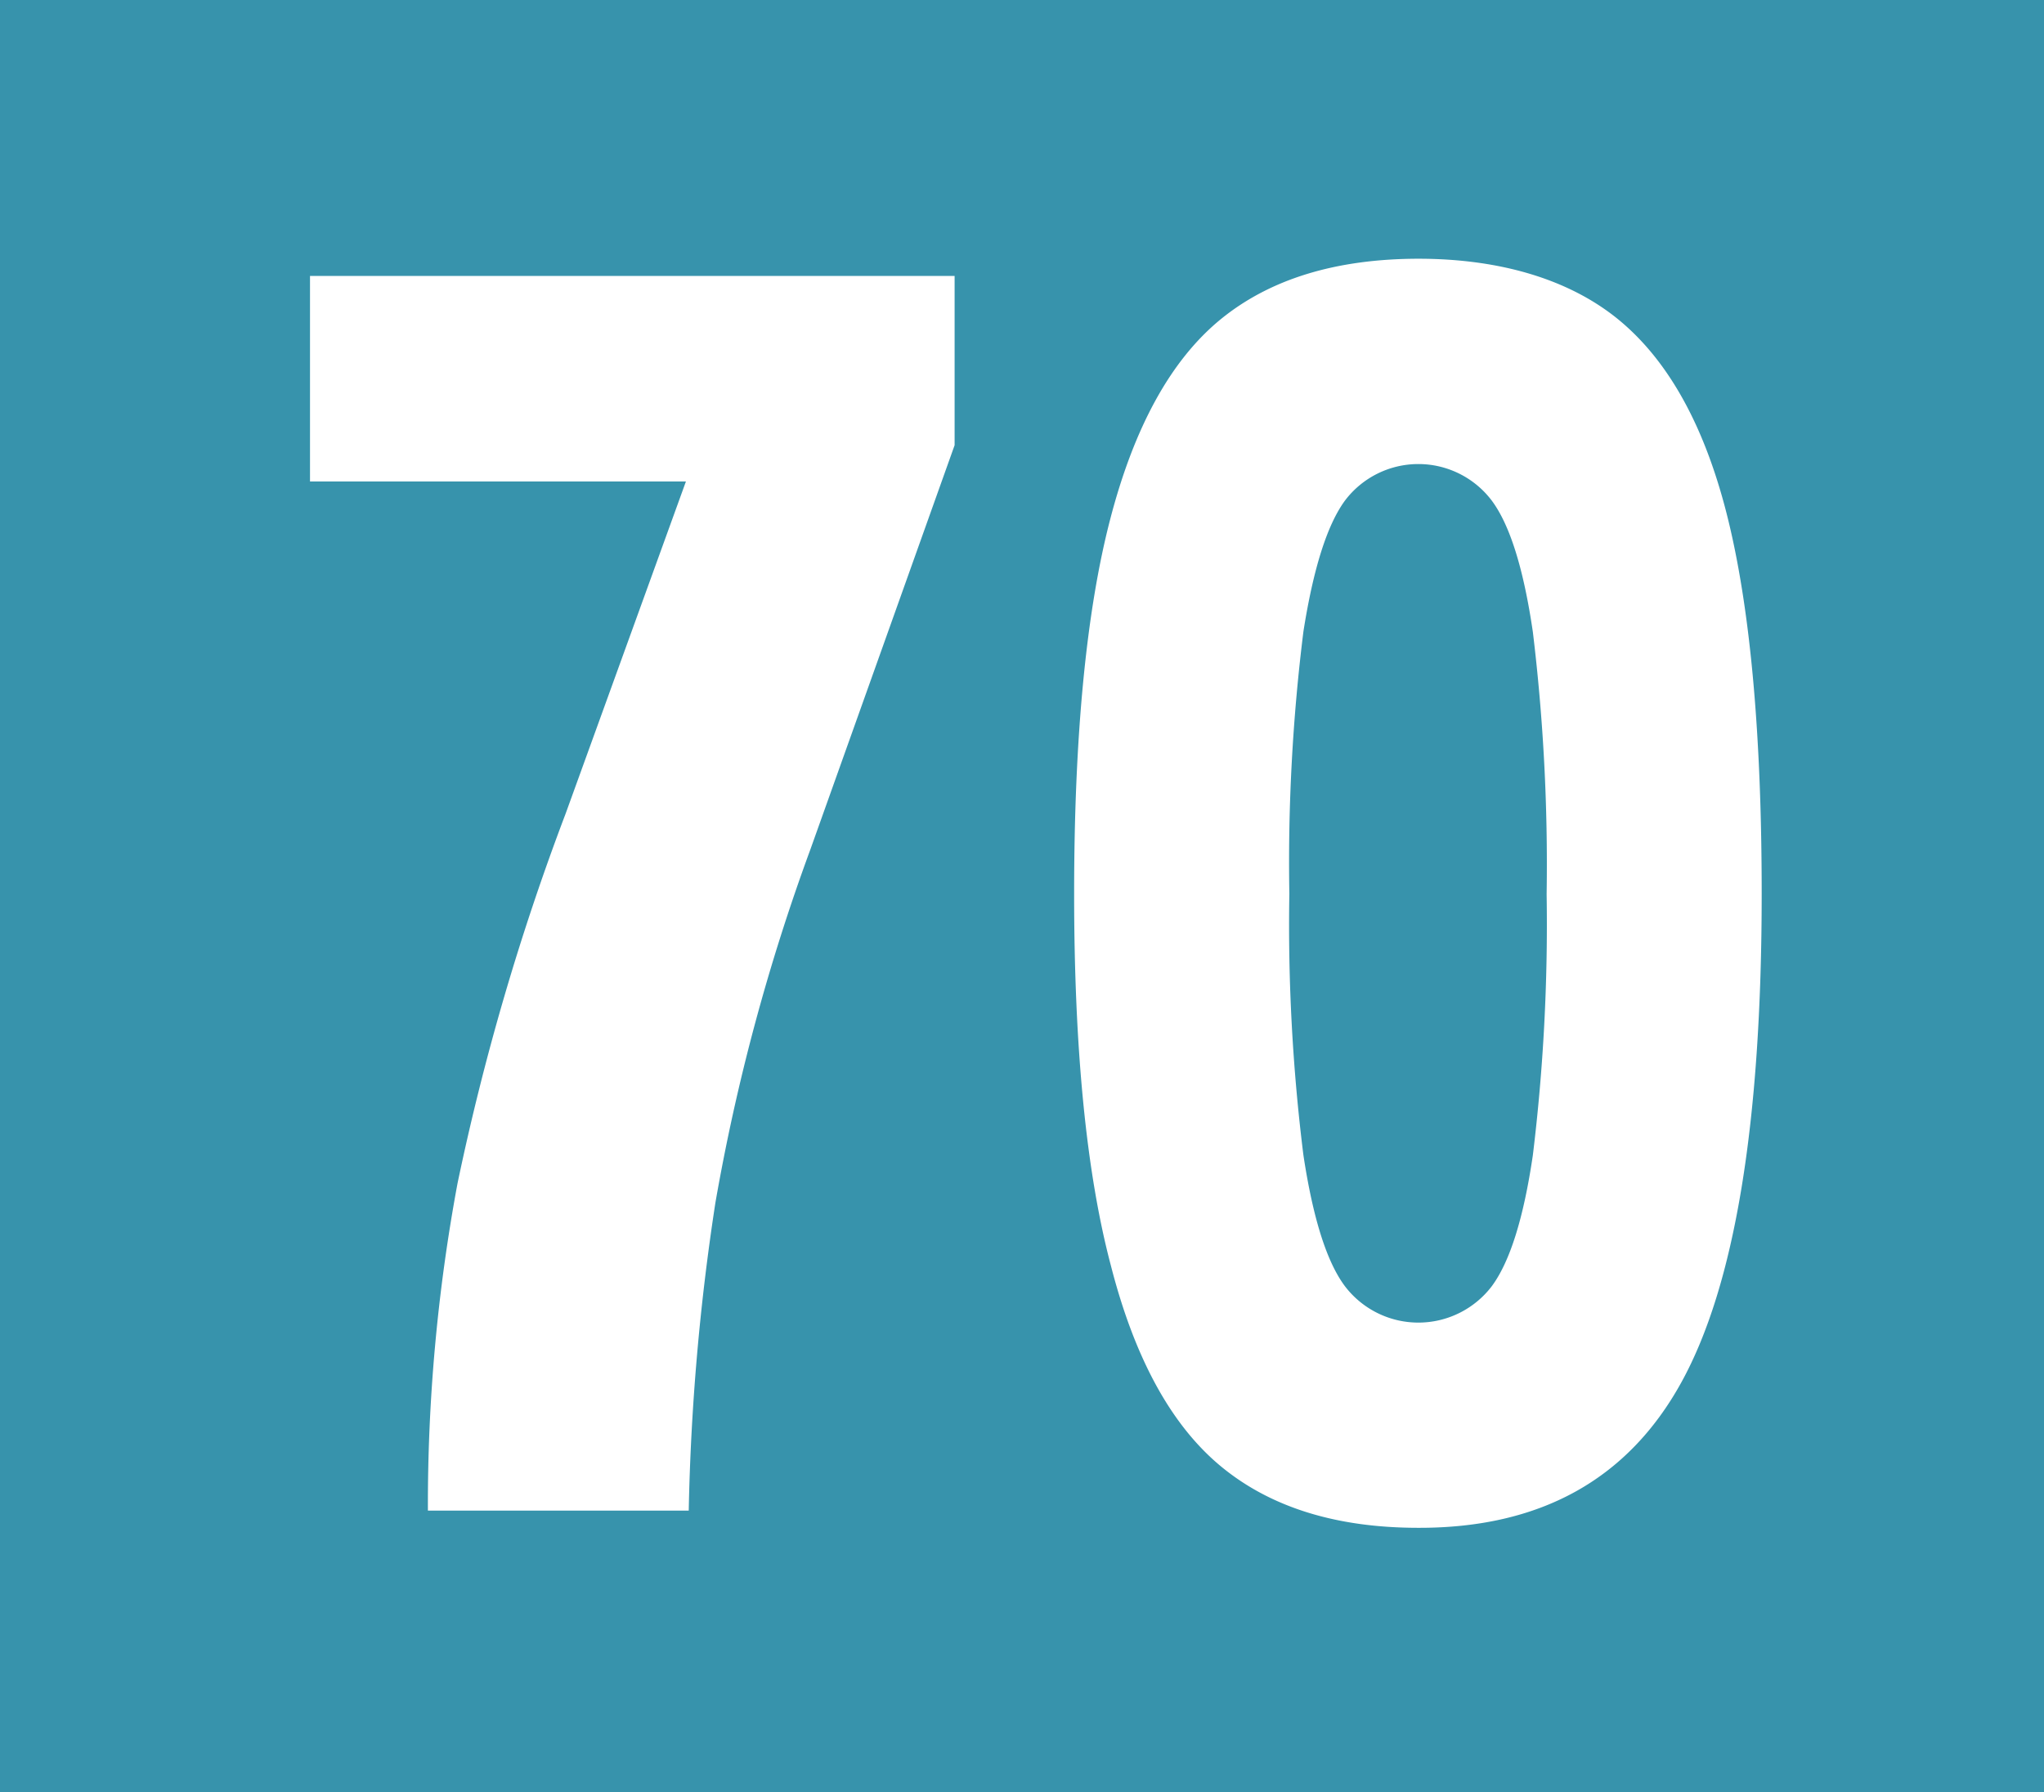 <svg id="Calque_1" data-name="Calque 1" xmlns="http://www.w3.org/2000/svg" viewBox="0 0 138 121"><defs><style>.cls-1{fill:#3793ac;}.cls-2{fill:#fff;}</style></defs><rect class="cls-1" width="138" height="121"/><path class="cls-2" d="M156.93,32.46V18.63h43.52V30.06L190.7,57.39a137.33,137.33,0,0,0-6.4,23.82A156.46,156.46,0,0,0,182.5,102H164.89a118.41,118.41,0,0,1,2-22.1,166,166,0,0,1,7.29-24.94l8.13-22.45H156.93Z" transform="translate(-136)"/><path class="cls-2" d="M208.52,60.35q0-15.94,2.44-25.31t7.44-13.47q5-4.09,13.36-4.1c5.57,0,10.33,1.42,13.68,4.25s5.77,7.32,7.26,13.47,2.24,14.54,2.24,25.16q0,23.16-5.43,33t-17.75,9.81q-8.31,0-13.33-4.15T211,85.45Q208.52,76.08,208.52,60.35Zm14.53,0A125.2,125.2,0,0,0,224,78c.64,4.24,1.57,7.19,2.79,8.83a6.23,6.23,0,0,0,9.94,0q1.83-2.49,2.76-8.83a128.49,128.49,0,0,0,.93-17.62,130.27,130.27,0,0,0-.93-17.71c-.62-4.24-1.54-7.2-2.76-8.85a6.21,6.21,0,0,0-9.94,0Q225,36.28,224,42.64A125.76,125.76,0,0,0,223.05,60.35Z" transform="translate(-136)"/></svg>